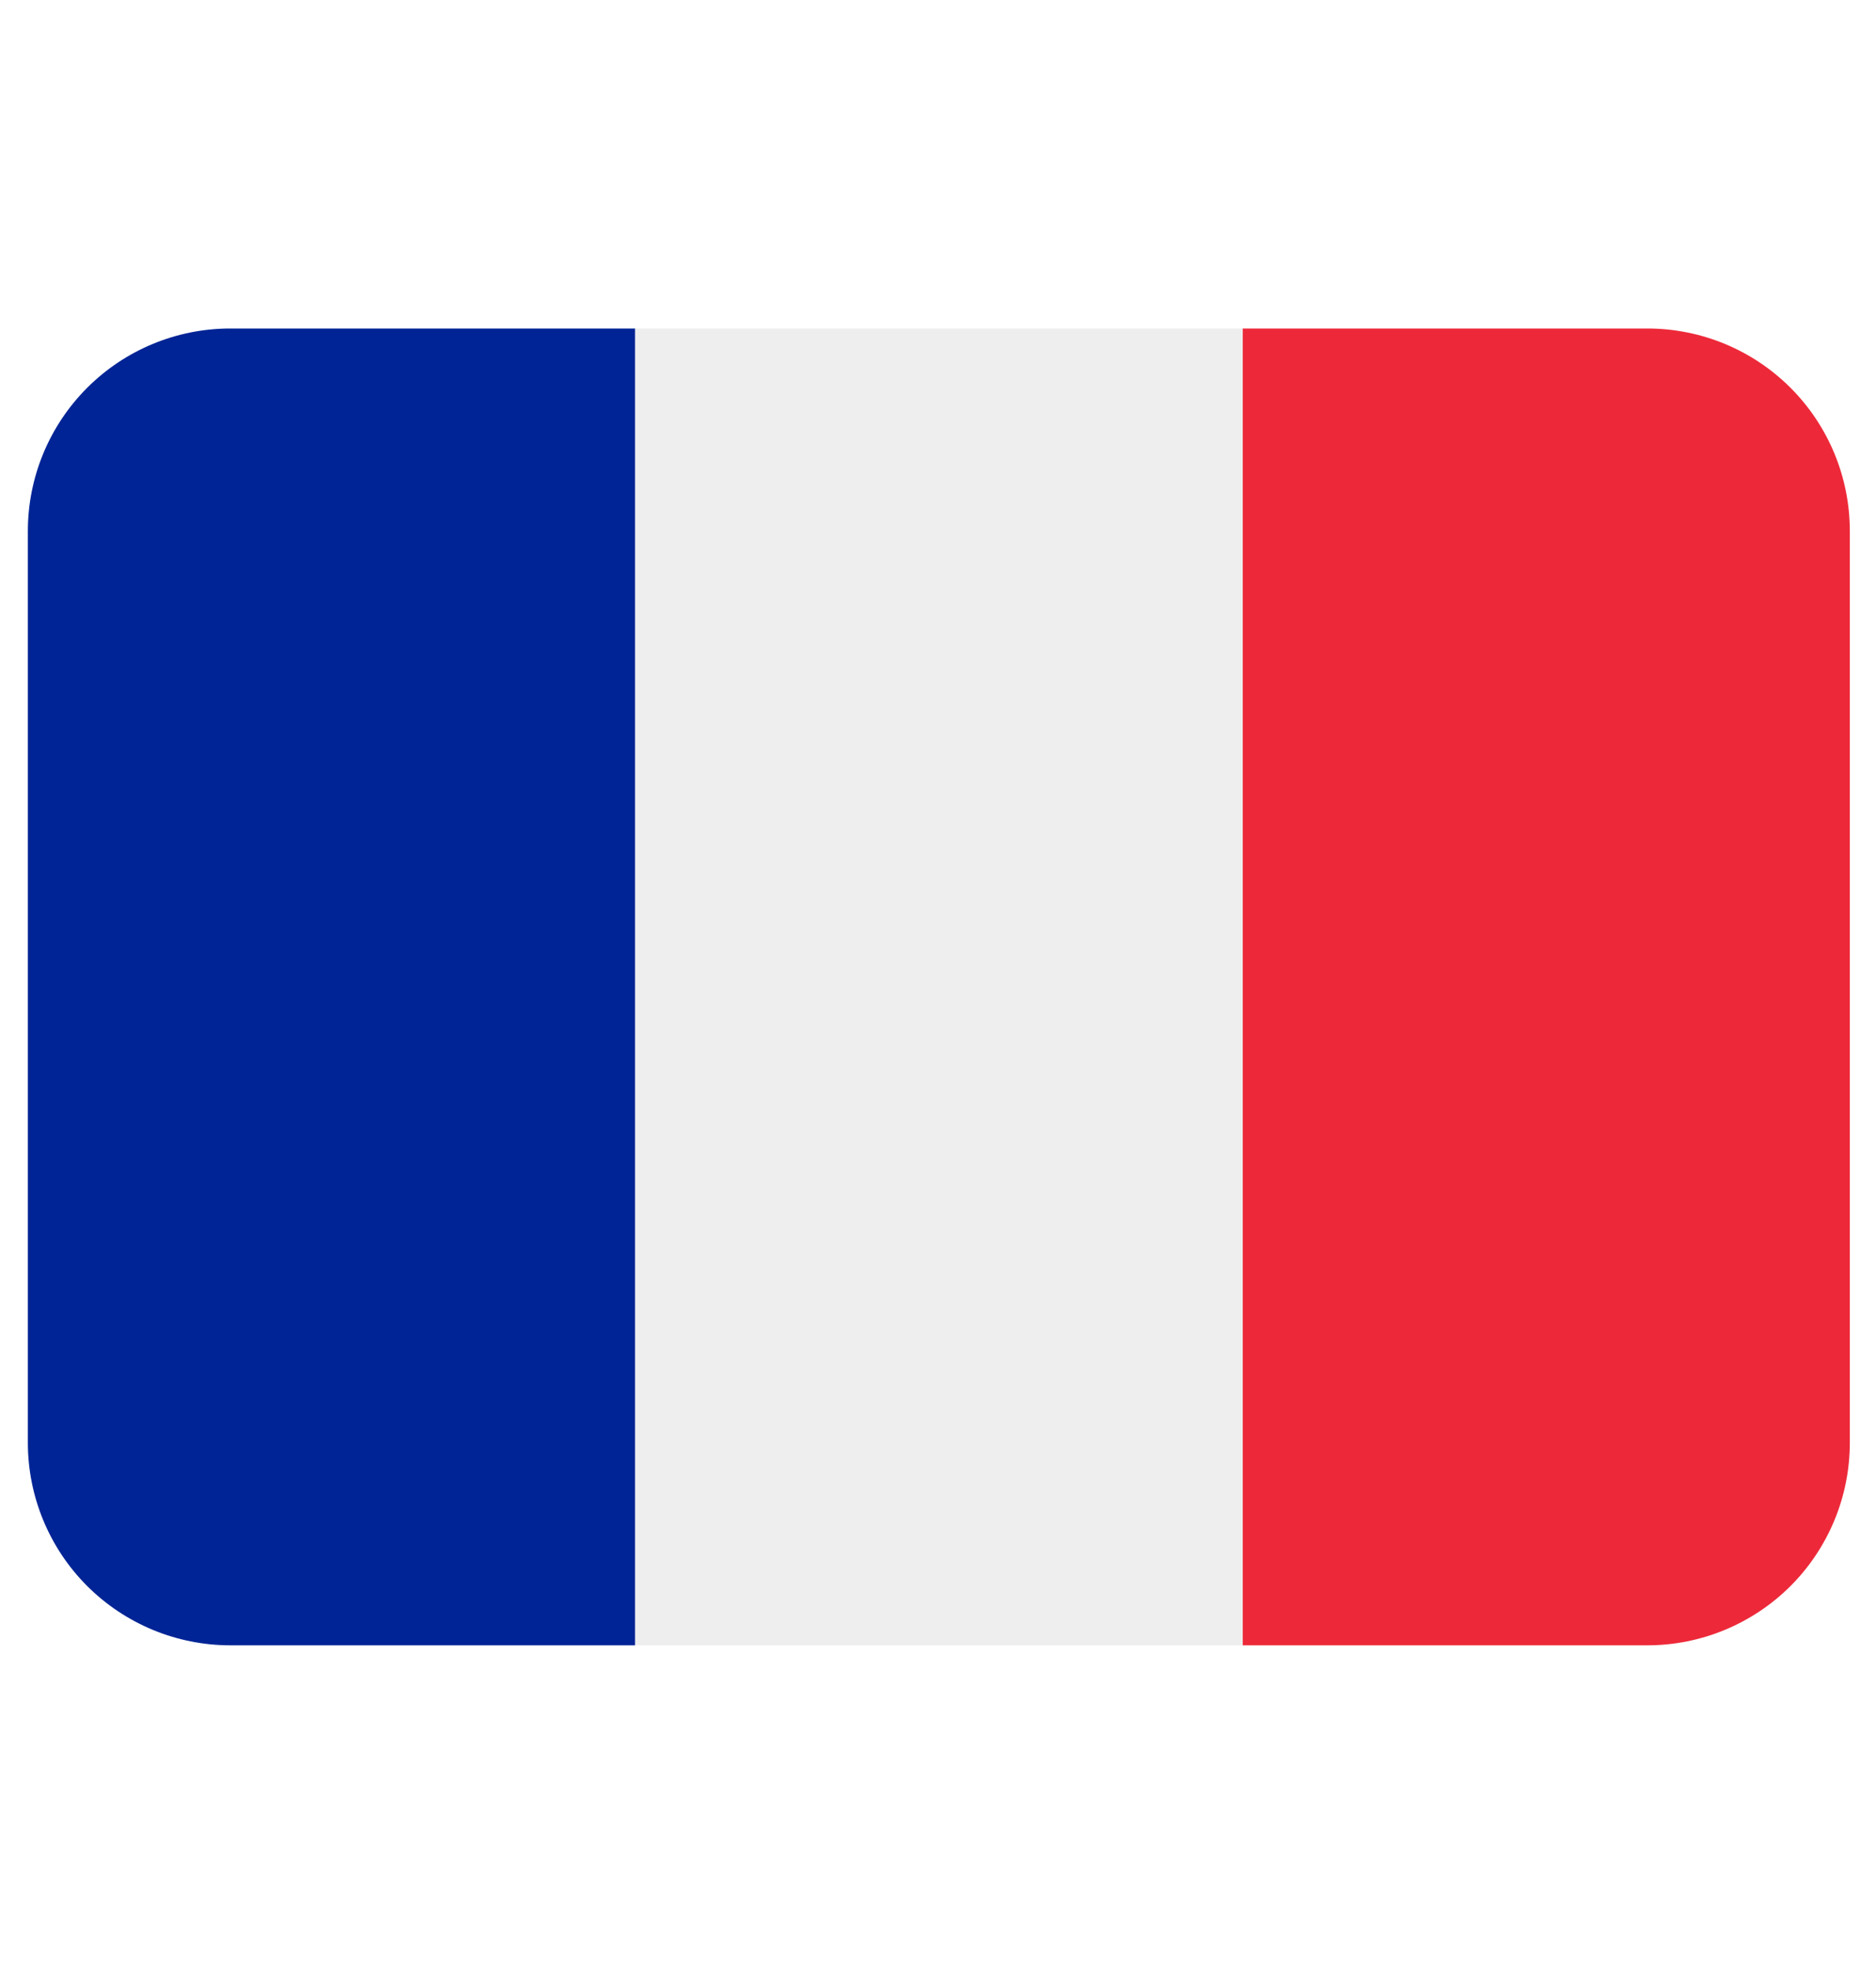 <svg width="20" height="21" viewBox="0 0 20 21" fill="none" xmlns="http://www.w3.org/2000/svg">
<g id="twemoji:flag-france" clip-path="url(#clip0_186_588)">
<path id="Vector" d="M19.721 15.371C19.721 15.944 19.494 16.493 19.089 16.898C18.684 17.302 18.135 17.53 17.563 17.53H13.246V3.5H17.563C18.135 3.5 18.684 3.727 19.089 4.132C19.494 4.537 19.721 5.086 19.721 5.658V15.371Z" fill="#ED2939"/>
<path id="Vector_2" d="M2.455 3.5C1.883 3.5 1.334 3.727 0.929 4.132C0.524 4.537 0.297 5.086 0.297 5.658L0.297 15.371C0.297 15.944 0.524 16.493 0.929 16.898C1.334 17.302 1.883 17.53 2.455 17.53H6.772V3.5H2.455Z" fill="#002495"/>
<path id="Vector_3" d="M6.773 3.5H13.249V17.53H6.773V3.5Z" fill="#EEEEEE"/>
</g>
<defs>
<clipPath id="clip0_186_588">
<rect width="19.426" height="19.426" fill="white" transform="translate(0.297 0.801)"/>
</clipPath>
</defs>
</svg>

